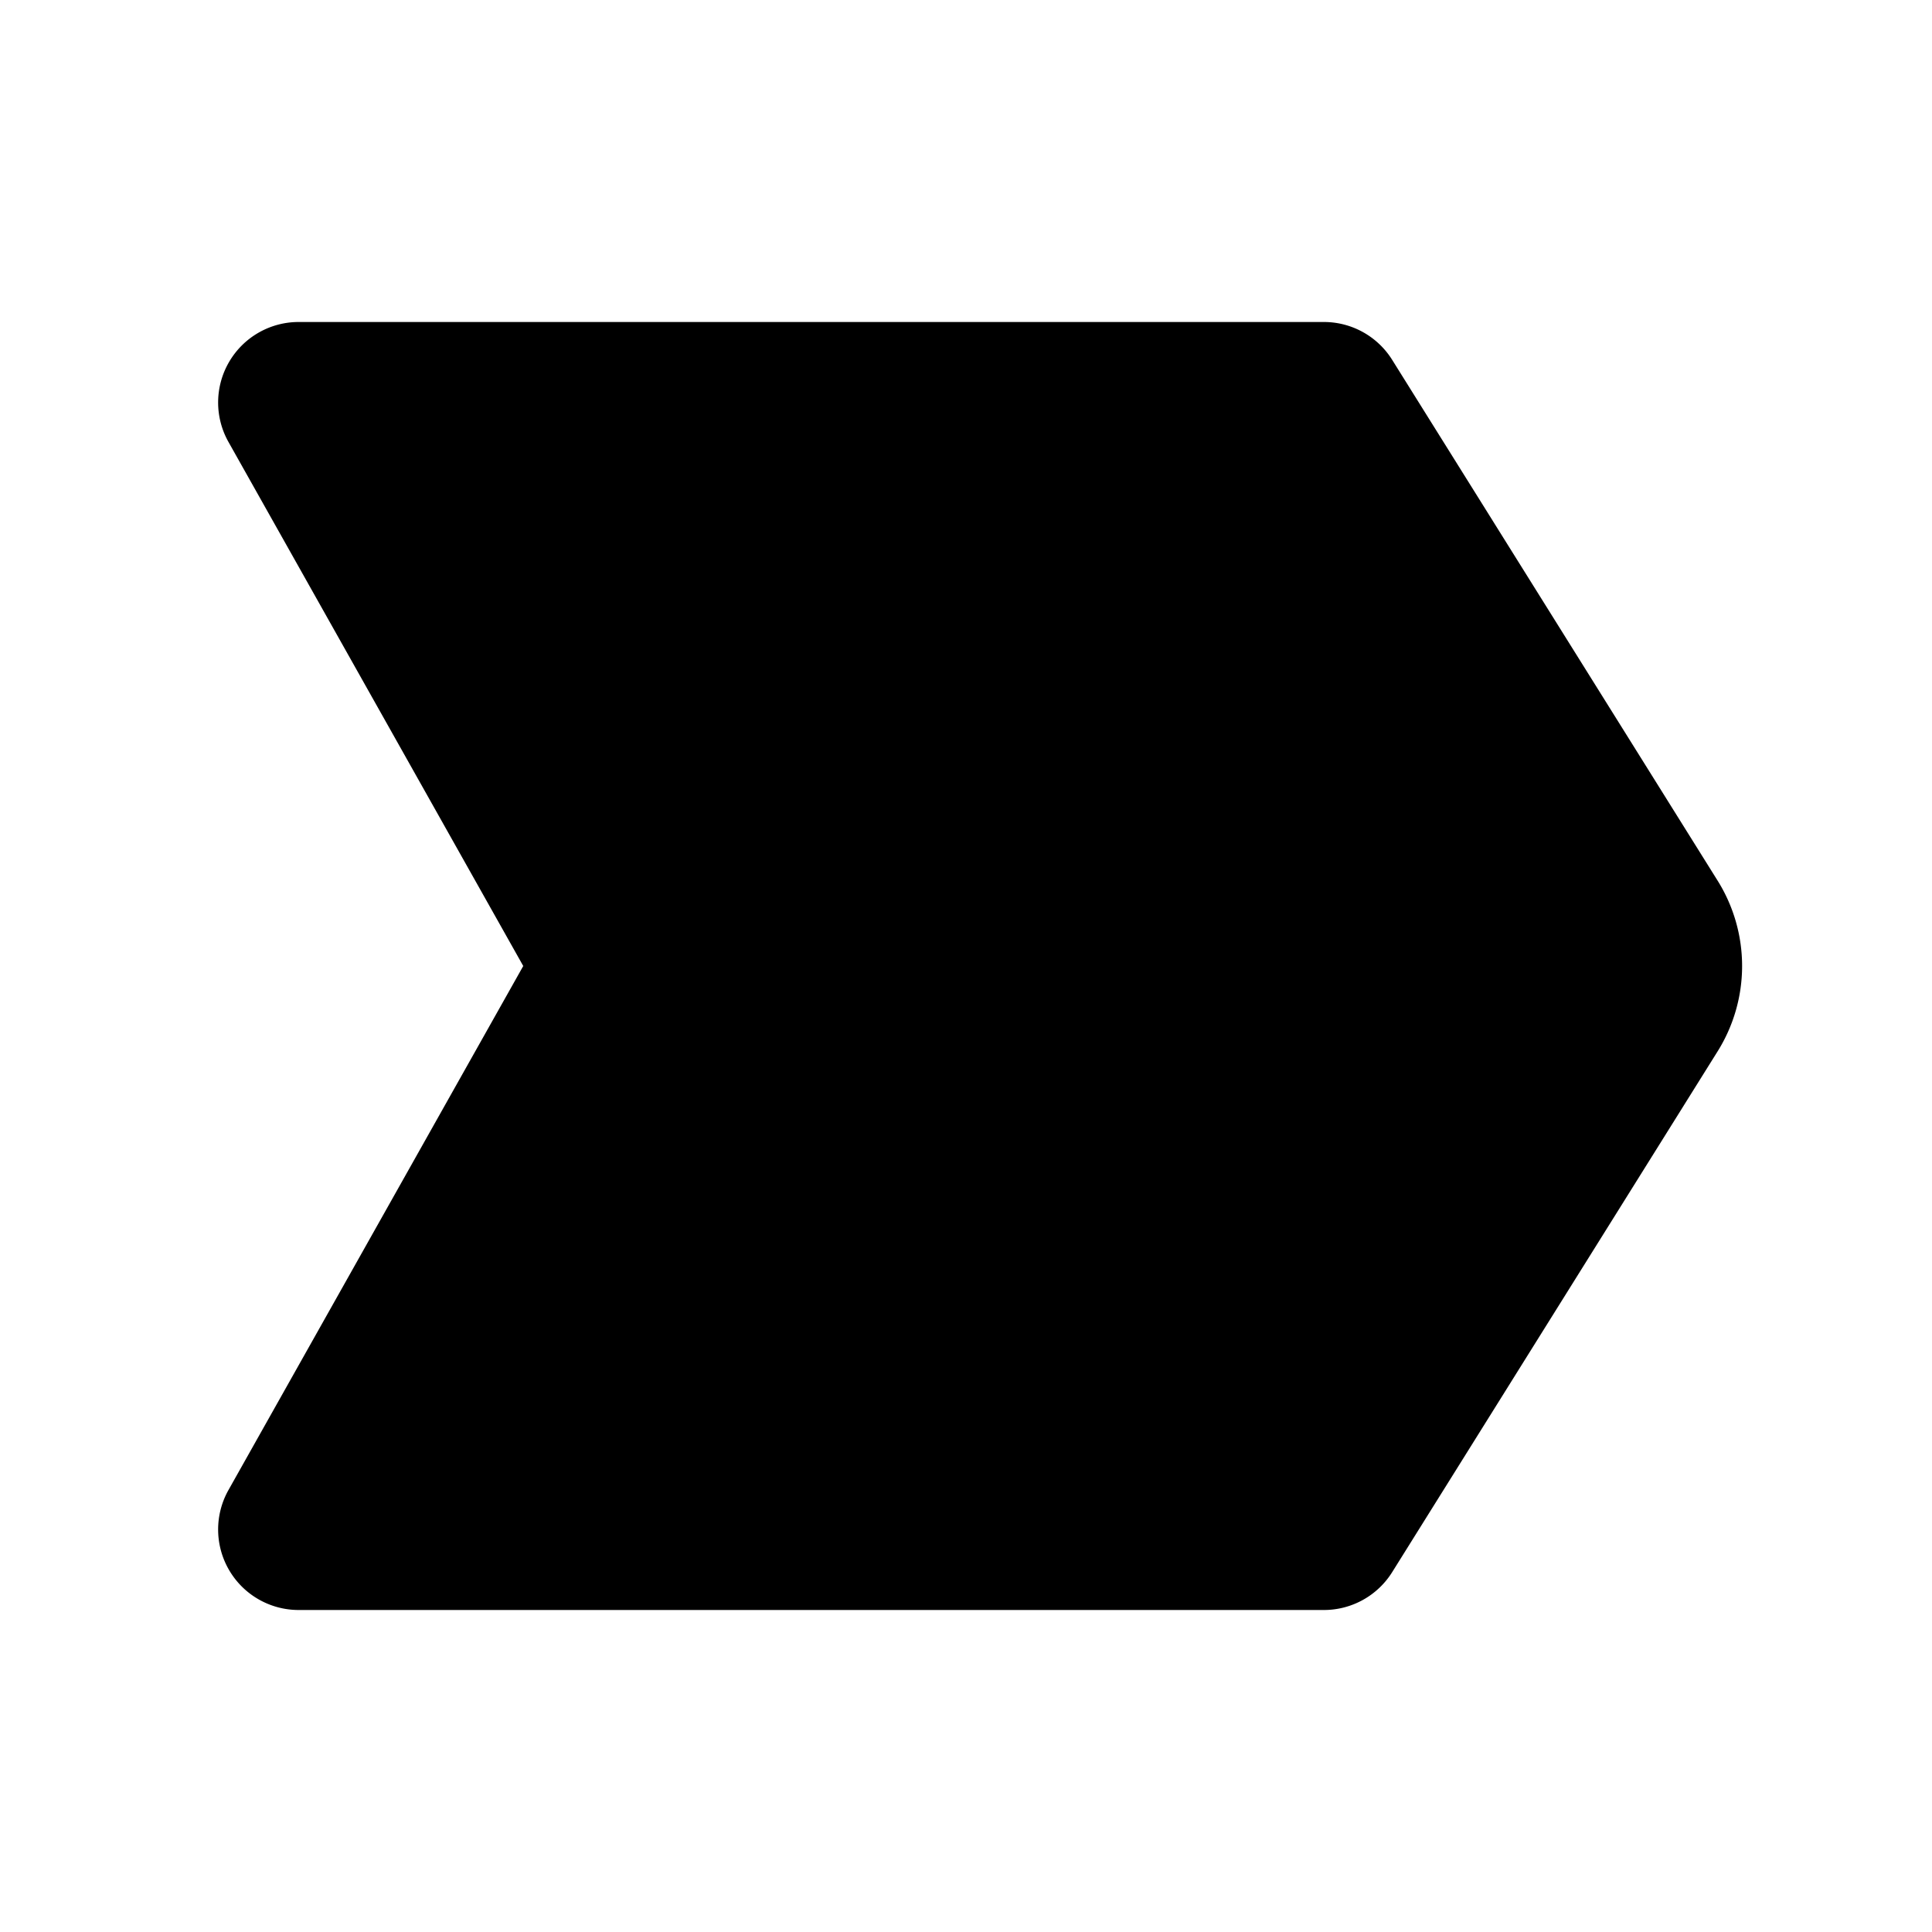 <svg xmlns="http://www.w3.org/2000/svg" viewBox="0 0 24 24"><path d="M2.838 5.49A1 1 0 0 1 3.71 4h12.736a1 1 0 0 1 .848.47l4.043 6.47a2 2 0 0 1 0 2.12l-4.043 6.47a1 1 0 0 1-.848.47H3.71a1 1 0 0 1-.872-1.49L6.5 12z"/></svg>